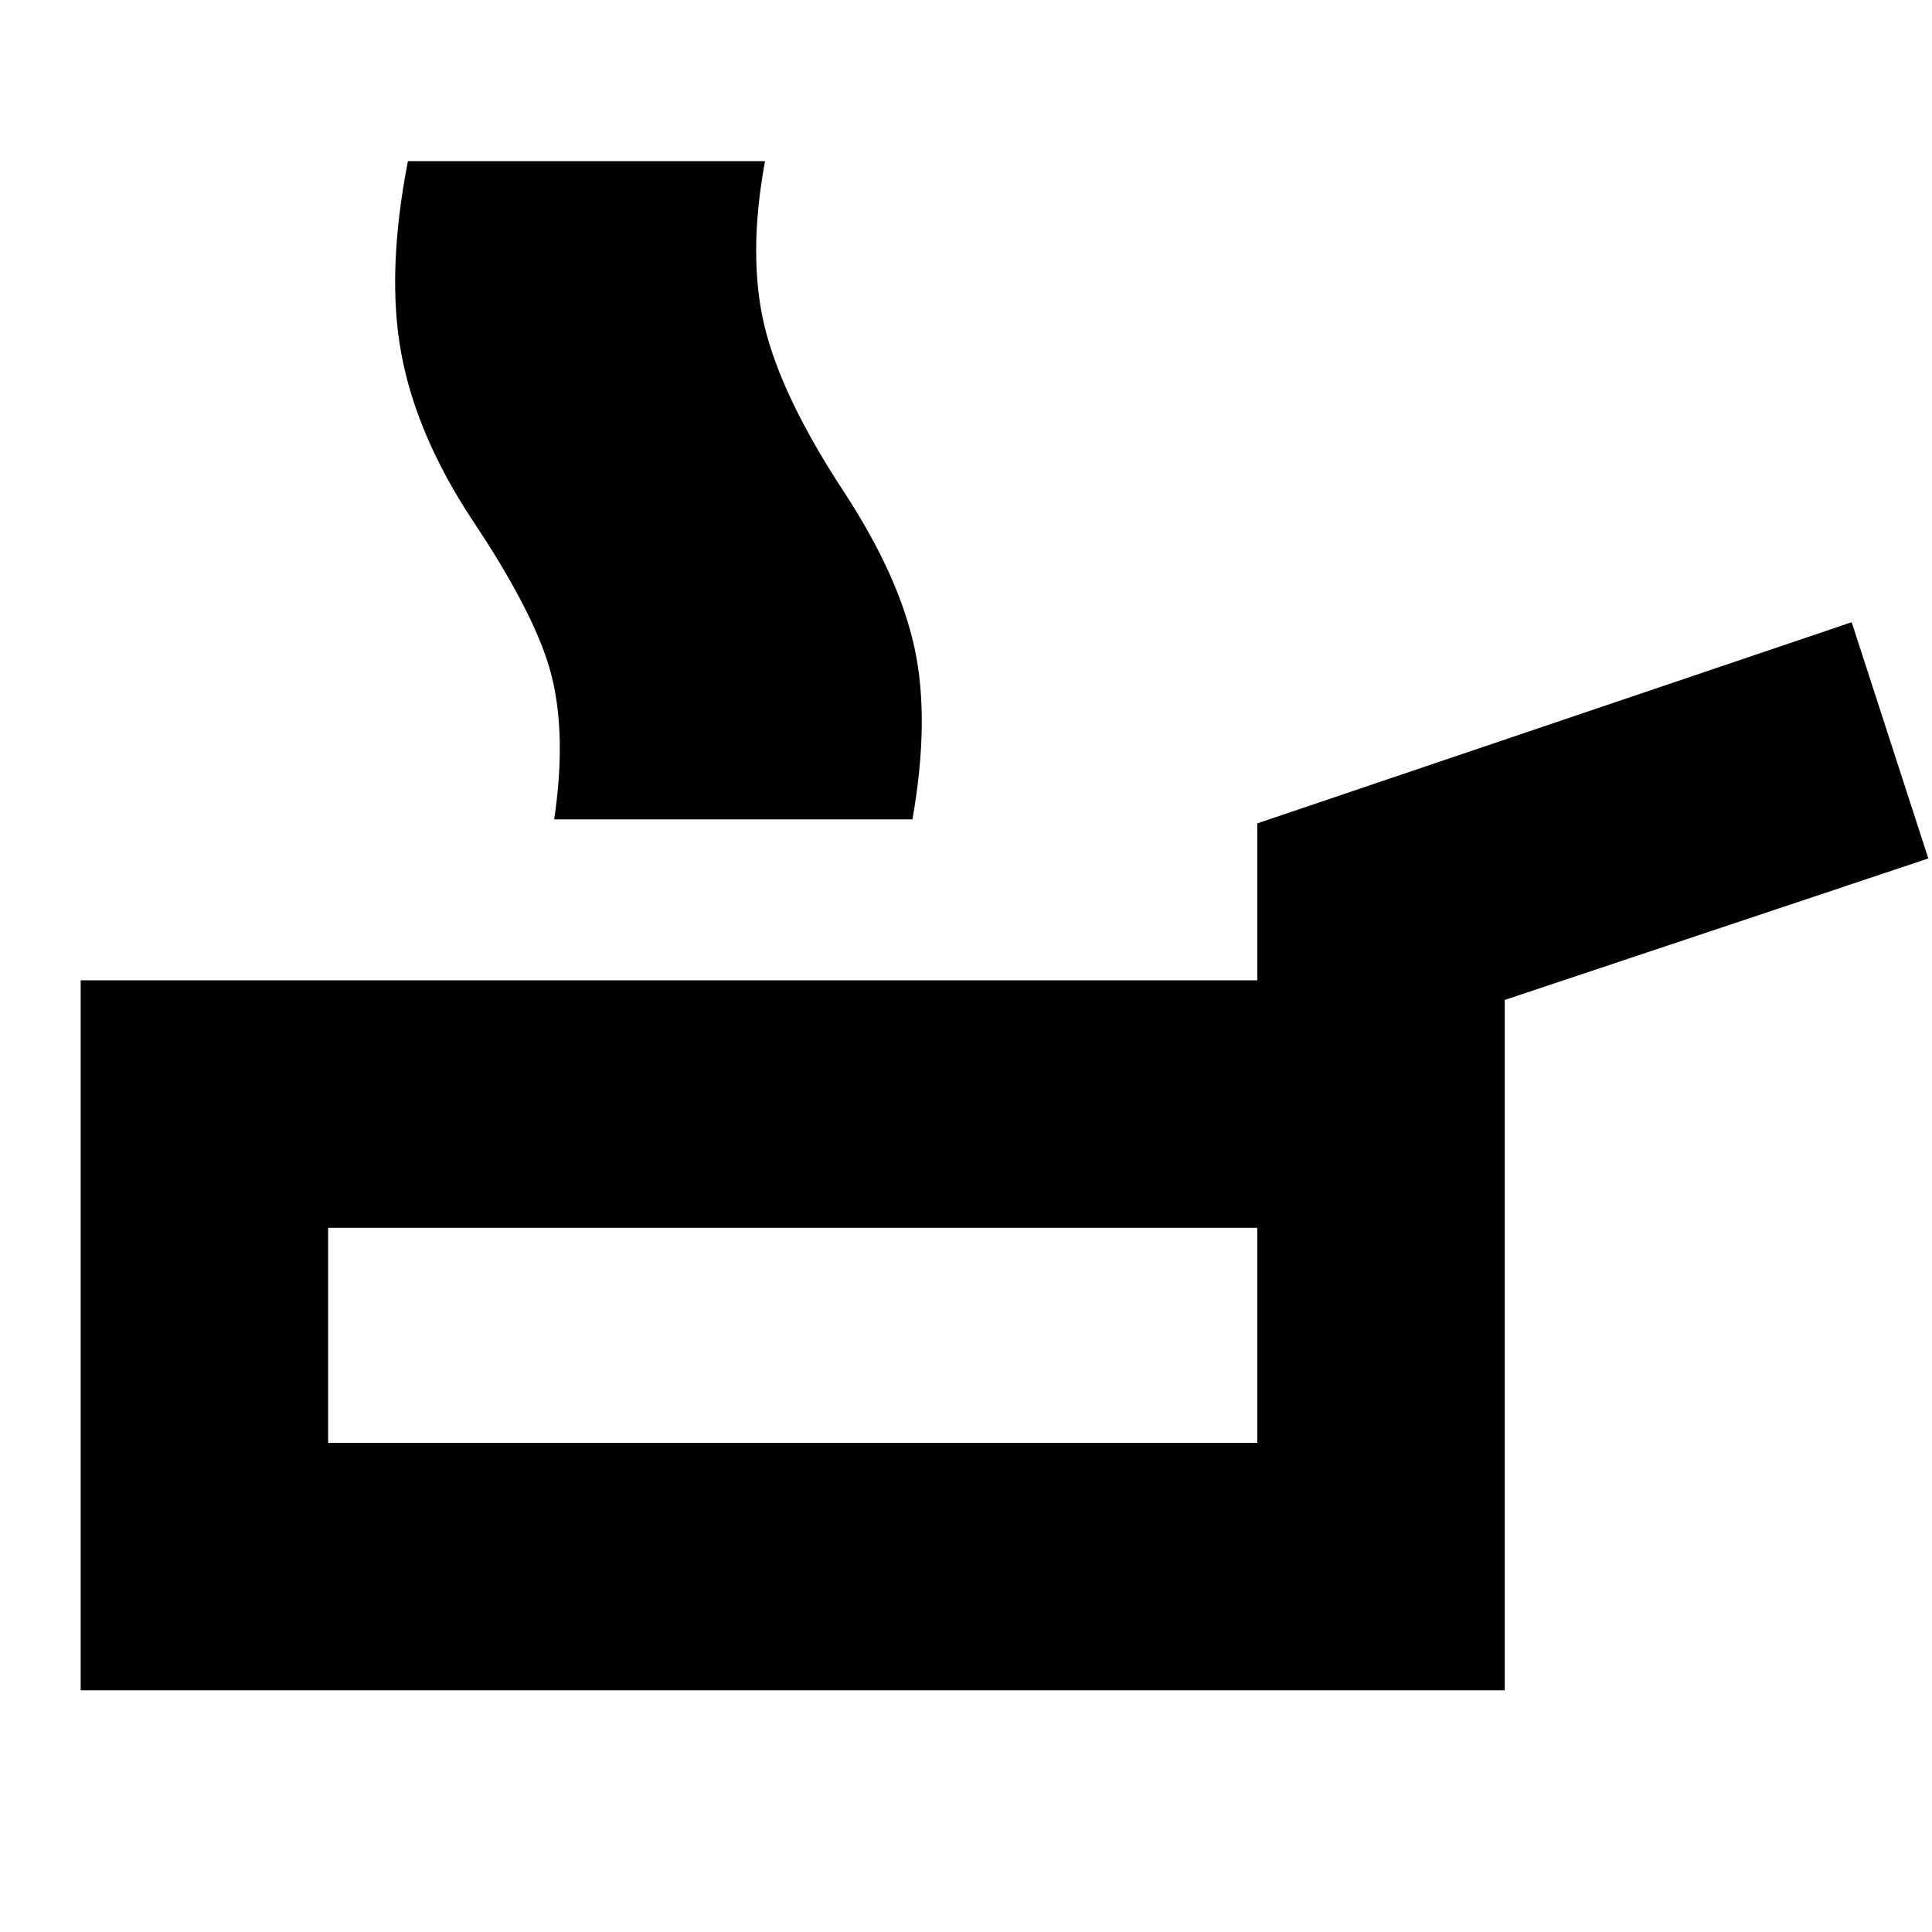 <svg xmlns="http://www.w3.org/2000/svg" height="24" viewBox="0 -960 960 960" width="24"><path d="M40.087-120.087V-472.87h584.652v-78l295.348-99.957 38.087 117.392-210.478 70.305v343.043H40.086Zm122.957-122.957h461.695v-106.868H163.044v106.868ZM337.392-552.87q5.609-41.695-1.826-71.456-7.435-29.761-39.87-78.153-27.304-41.695-34.521-81.913-7.218-40.217 3.521-95.521h115.436q-8.739 47.434-.109 82.565 8.631 35.13 39.631 82.218 27.043 41.434 34.76 77.065 7.718 35.63-1.021 85.195H337.392Zm-62.011 0q6.174-41.695-1.326-71.456-7.5-29.761-39.935-78.153-27.305-41.695-34.739-81.913-7.435-40.217 3.304-95.521h116.001q-8.739 47.434.109 82.565 8.847 35.13 39.282 82.218 27.609 41.434 34.826 77.065 7.217 35.63-1.522 85.195h-116Zm23.8 0q5.609-41.695-2.109-71.456-7.717-29.761-40.152-78.153-27.304-41.695-34.521-81.913-7.218-40.217 3.521-95.521h116.001q-8.739 47.434.109 82.565 8.848 35.13 39.848 82.218 27.043 41.434 34.26 77.065 7.218 35.63-1.521 85.195H299.181Zm95.21 256.392Z"/></svg>